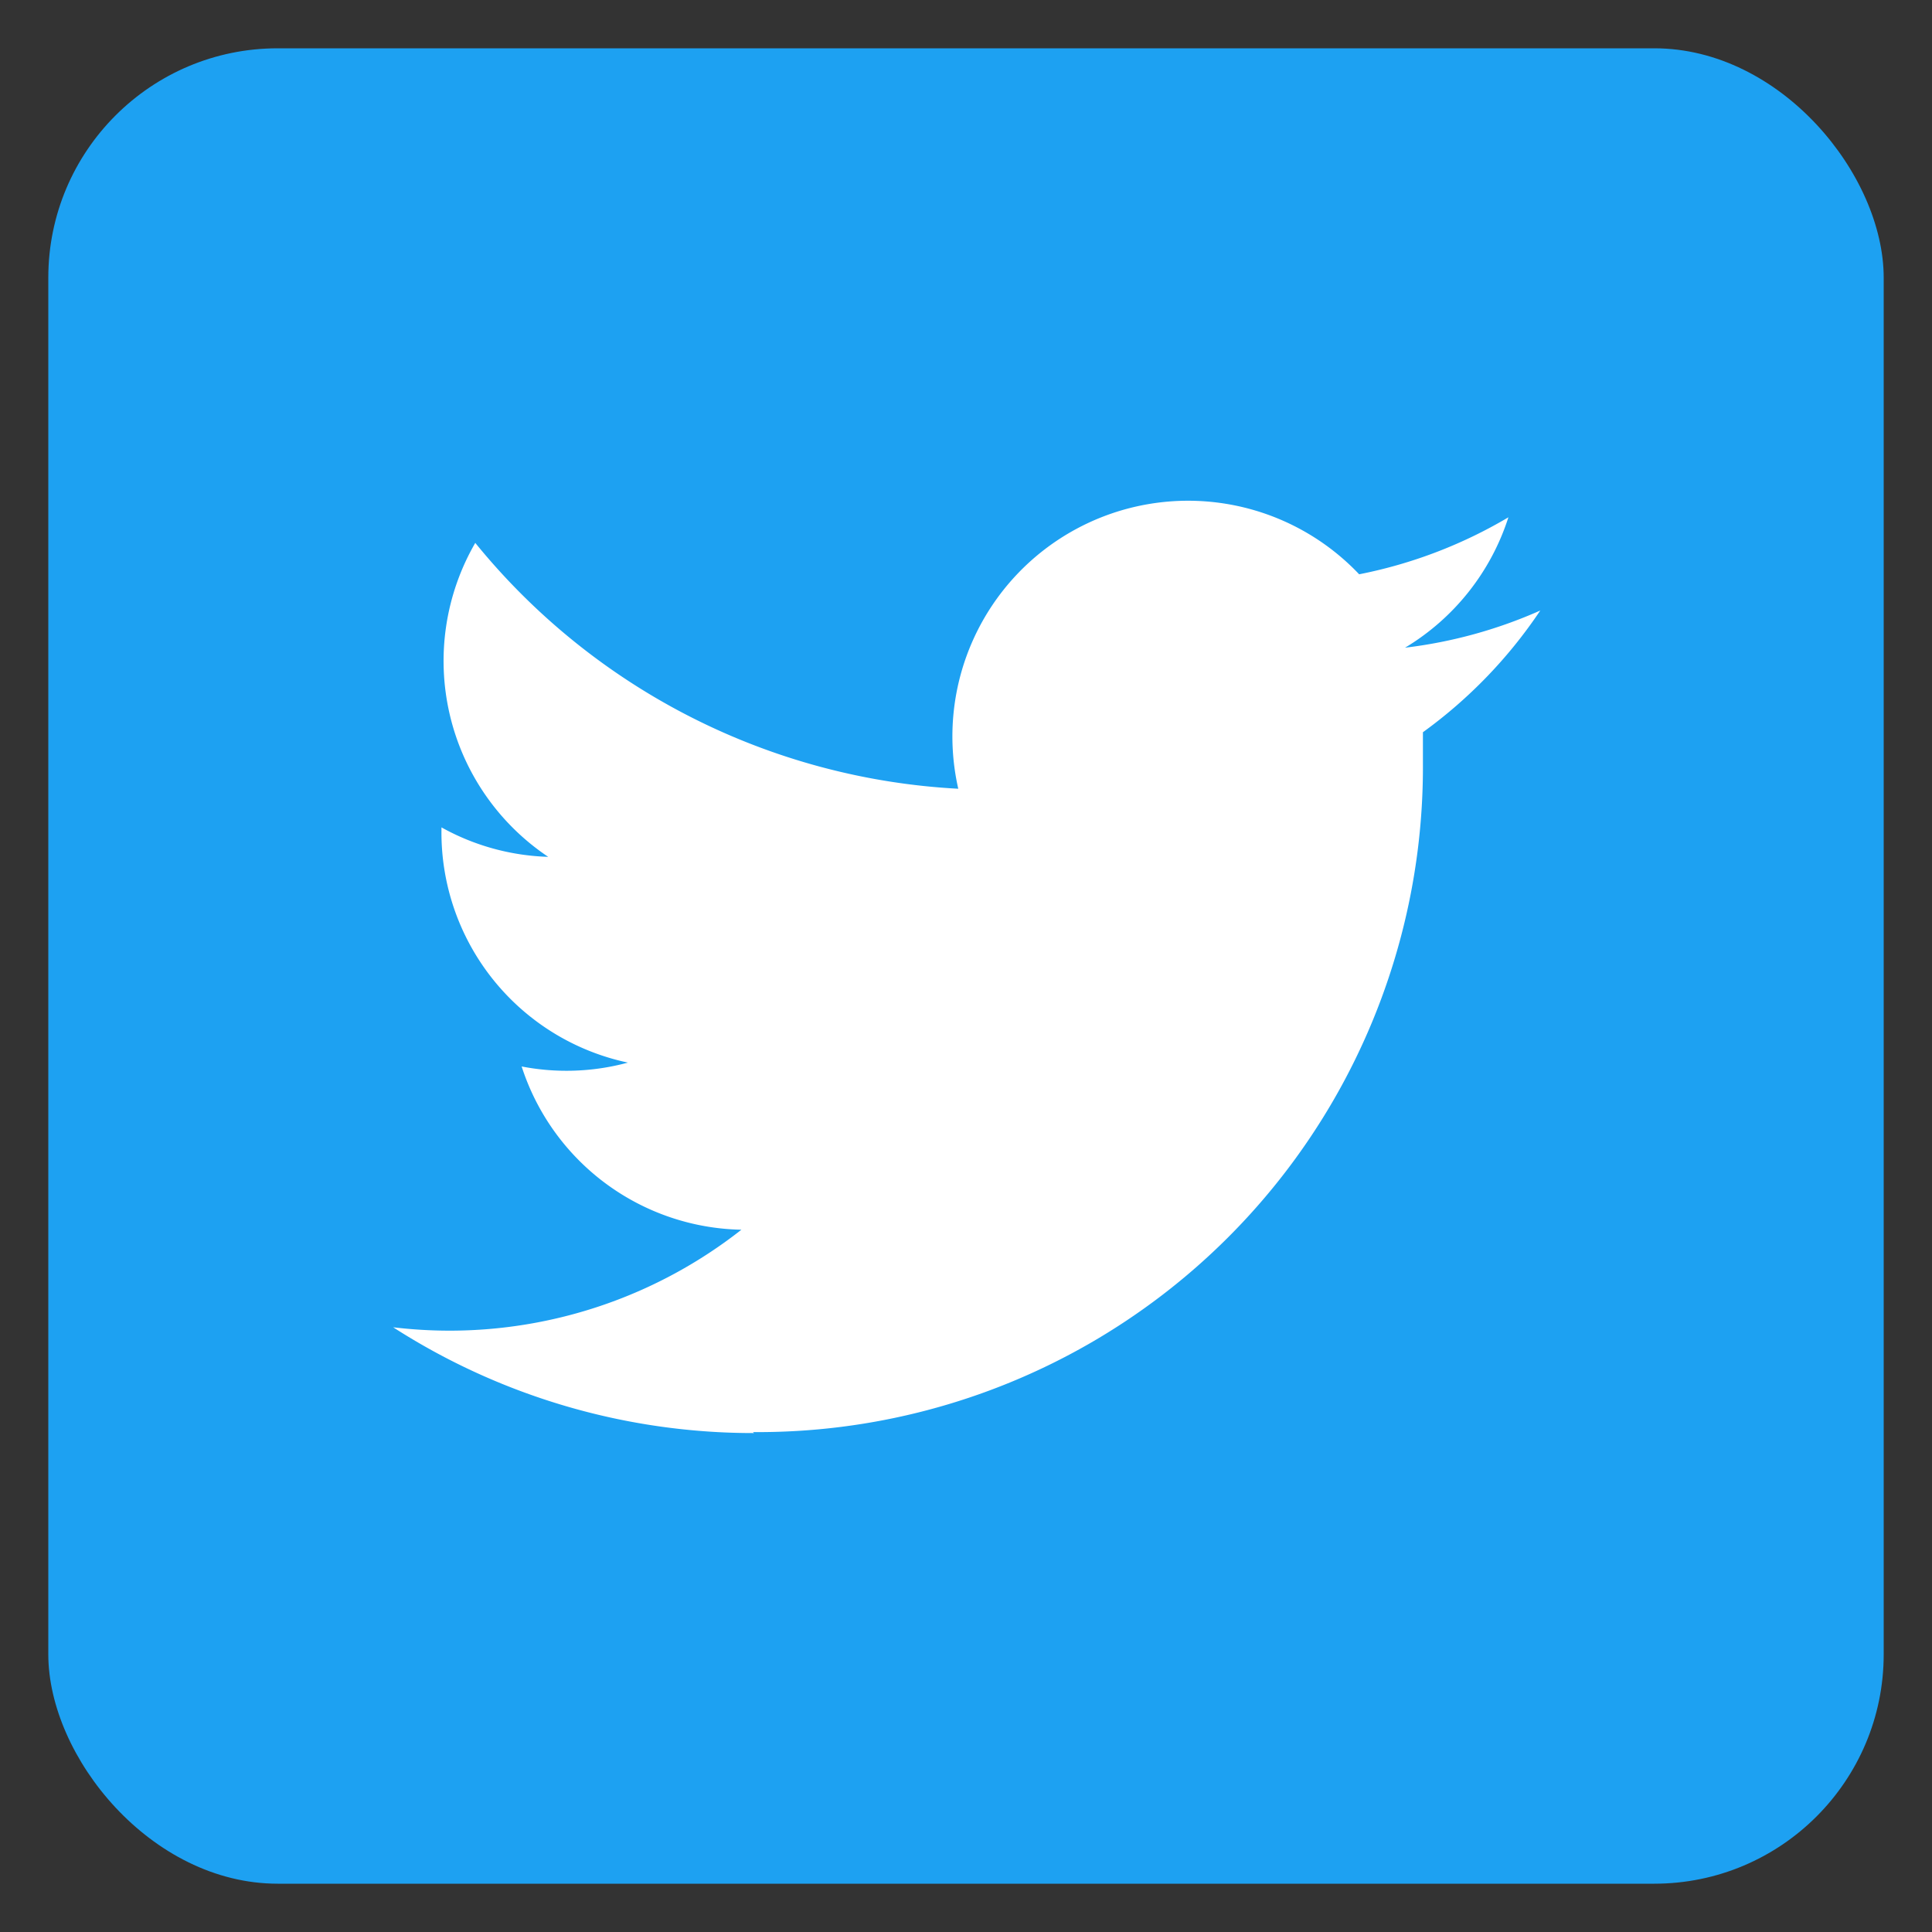<svg id="Layer_1" data-name="Layer 1" xmlns="http://www.w3.org/2000/svg" viewBox="0 0 40 40"><rect x="0" y="0" width="40" height="40" fill="#333333" stroke="none"/><defs><style>.cls-1{fill:#1da1f2;}.cls-2{fill:#fff;}</style></defs><title>TW</title><rect class="cls-1" x="1" y="1" width="38" height="38" rx="4.75" ry="4.75"/><path class="cls-2" d="M15.59,29.65A13.77,13.77,0,0,0,29.46,15.79q0-.32,0-.63a9.91,9.91,0,0,0,2.43-2.52,9.73,9.73,0,0,1-2.8.77,4.89,4.89,0,0,0,2.14-2.7,9.76,9.76,0,0,1-3.09,1.18,4.88,4.88,0,0,0-8.3,4.44,13.83,13.83,0,0,1-10-5.09,4.88,4.88,0,0,0,1.51,6.5,4.84,4.84,0,0,1-2.21-.61s0,0,0,.06A4.87,4.87,0,0,0,13,22a4.86,4.86,0,0,1-2.2.08,4.88,4.88,0,0,0,4.55,3.38,9.78,9.78,0,0,1-6.05,2.09,9.92,9.92,0,0,1-1.16-.07,13.79,13.79,0,0,0,7.47,2.19"/></svg>